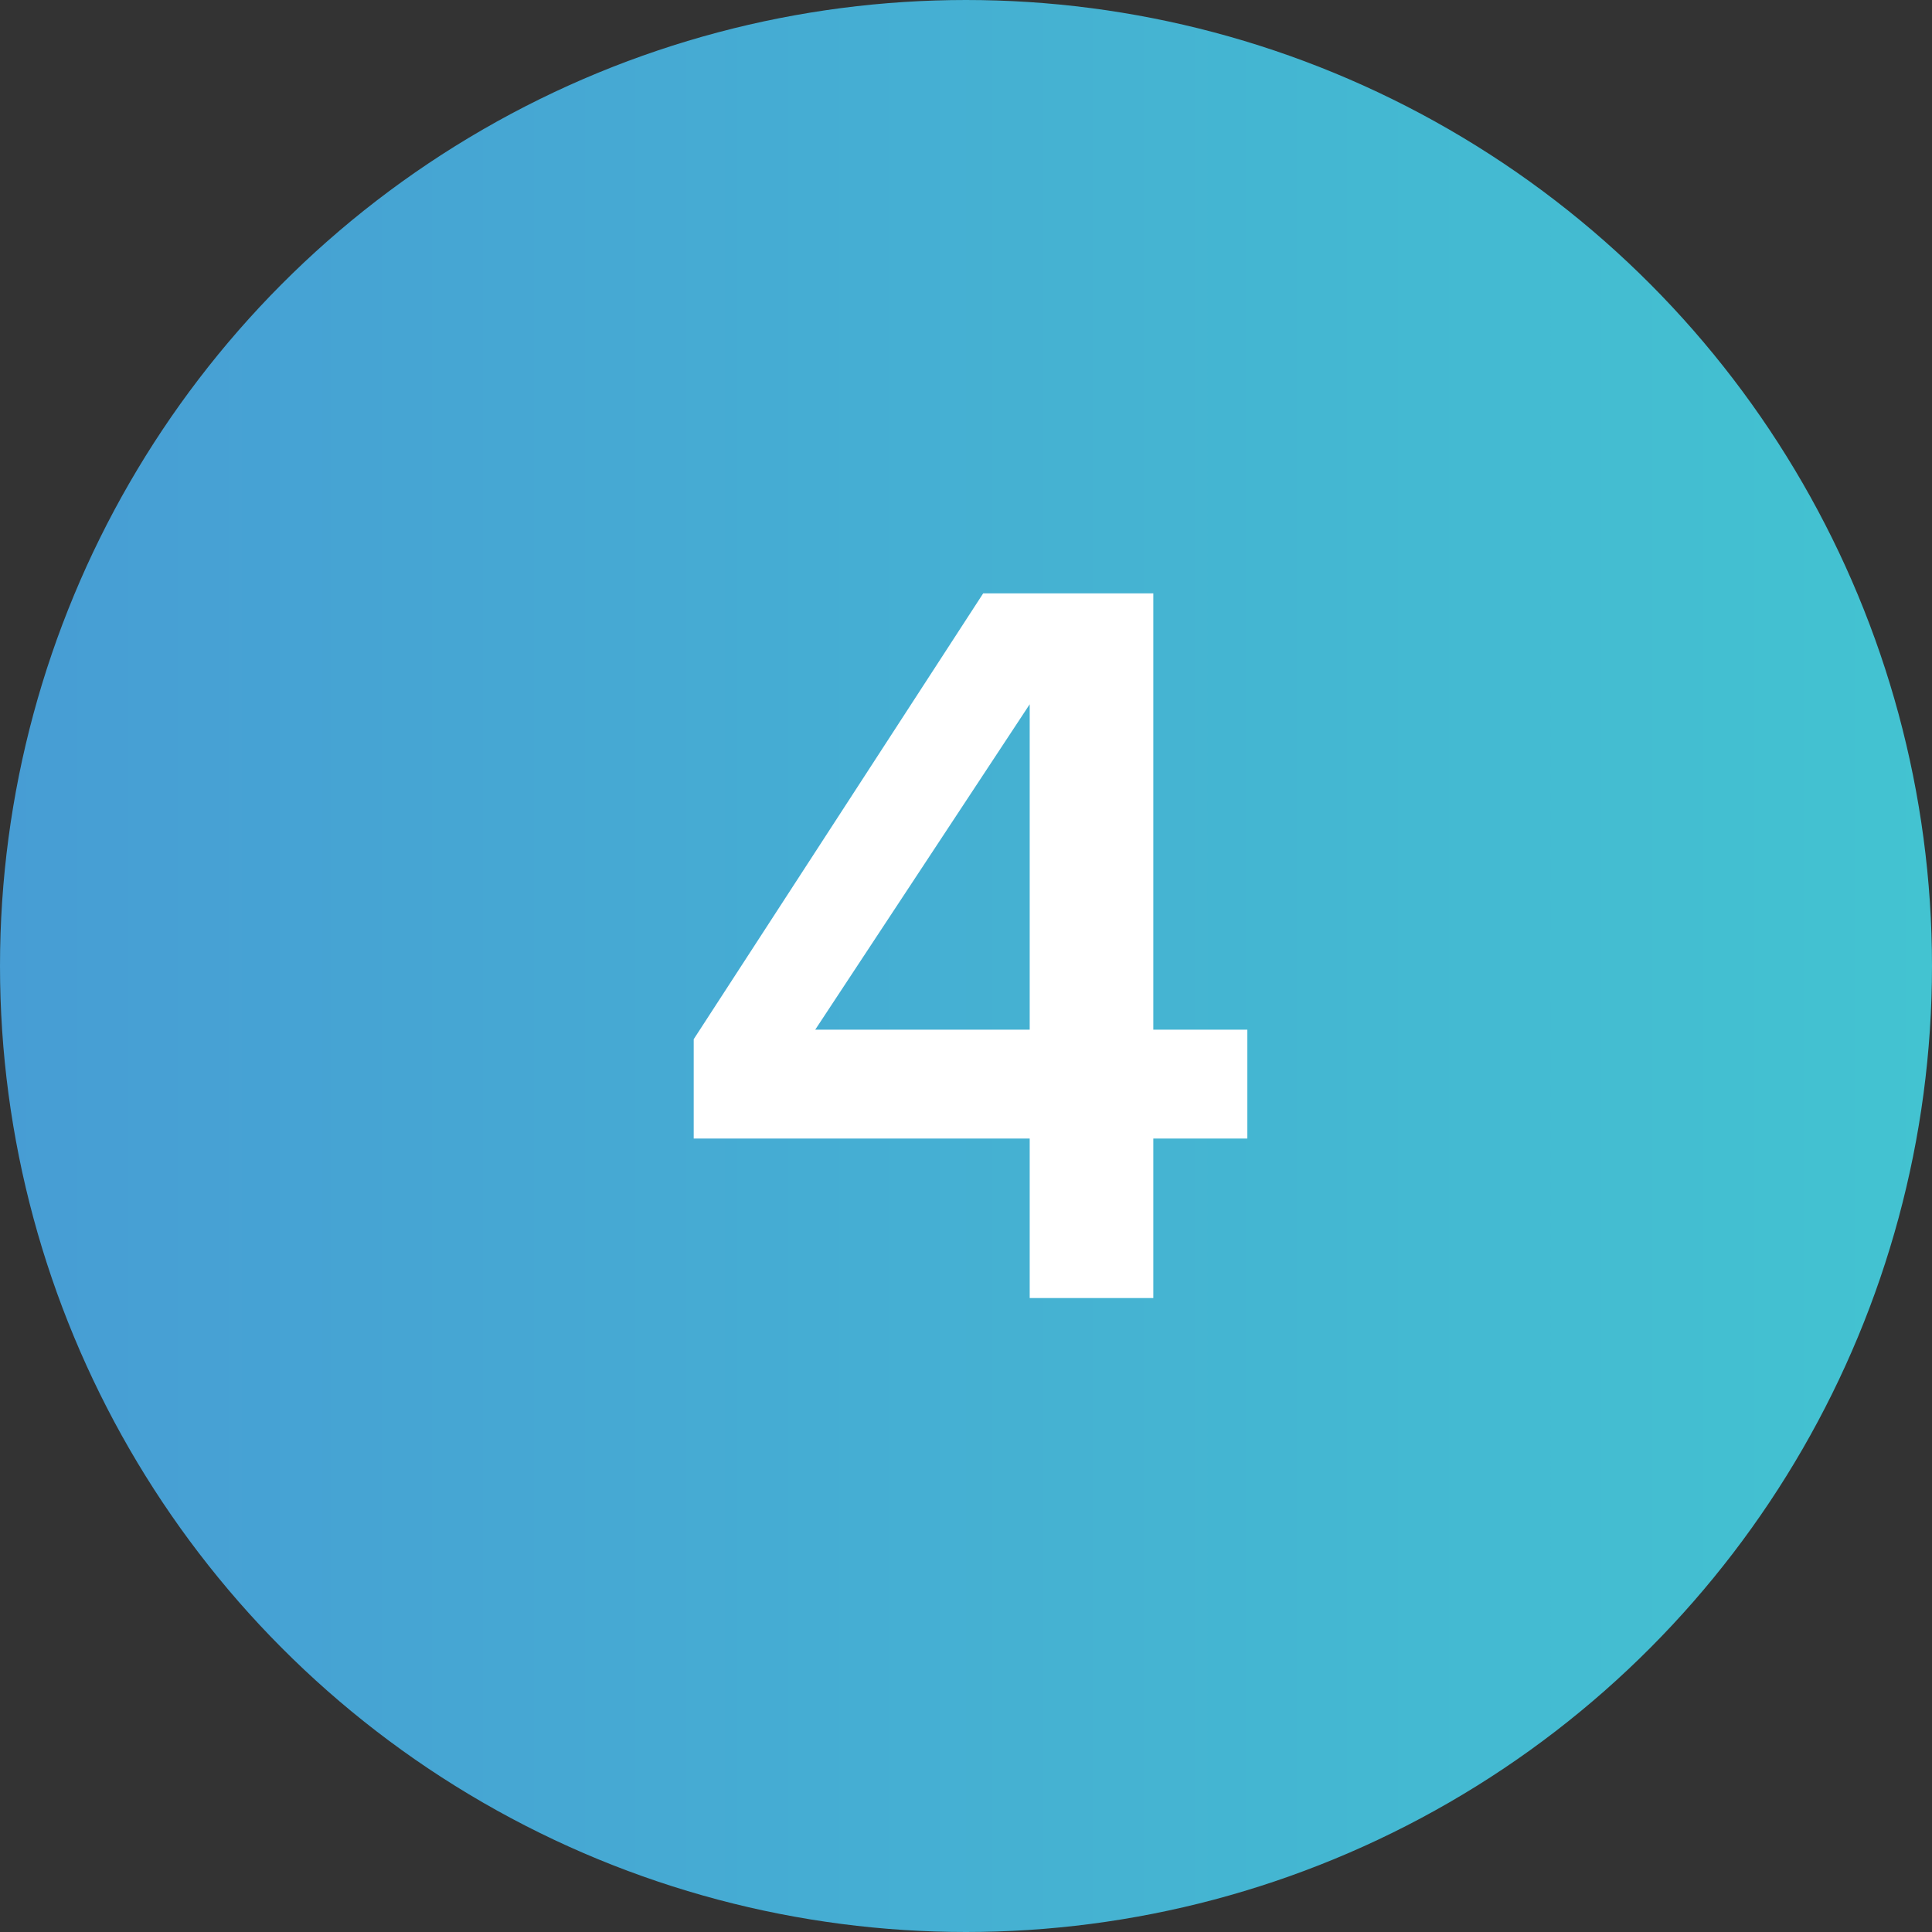 <svg width="64" height="64" viewBox="0 0 64 64" fill="none" xmlns="http://www.w3.org/2000/svg">
<rect x="0" y="0" width="64" height="64" fill="#333333" stroke="none"/>
<circle cx="32" cy="32" r="31" fill="url(#paint0_linear)" stroke="url(#paint1_linear)" stroke-width="2"/>
<path d="M38.205 43H34.11V37.715H22.98V34.425L32.57 19.655H38.205V34.11H41.32V37.715H38.205V43ZM34.11 34.11V23.33L27.005 34.11H34.11Z" fill="white"/>
<defs>
<linearGradient id="paint0_linear" x1="0" y1="32" x2="64" y2="32" gradientUnits="userSpaceOnUse">
<stop stop-color="#479DD4"/>
<stop offset="1" stop-color="#43C3D1"/>
</linearGradient>
<linearGradient id="paint1_linear" x1="2.08616e-07" y1="32" x2="64" y2="32" gradientUnits="userSpaceOnUse">
<stop stop-color="#479DD4"/>
<stop offset="1" stop-color="#43C3D1"/>
</linearGradient>
</defs>
</svg>
